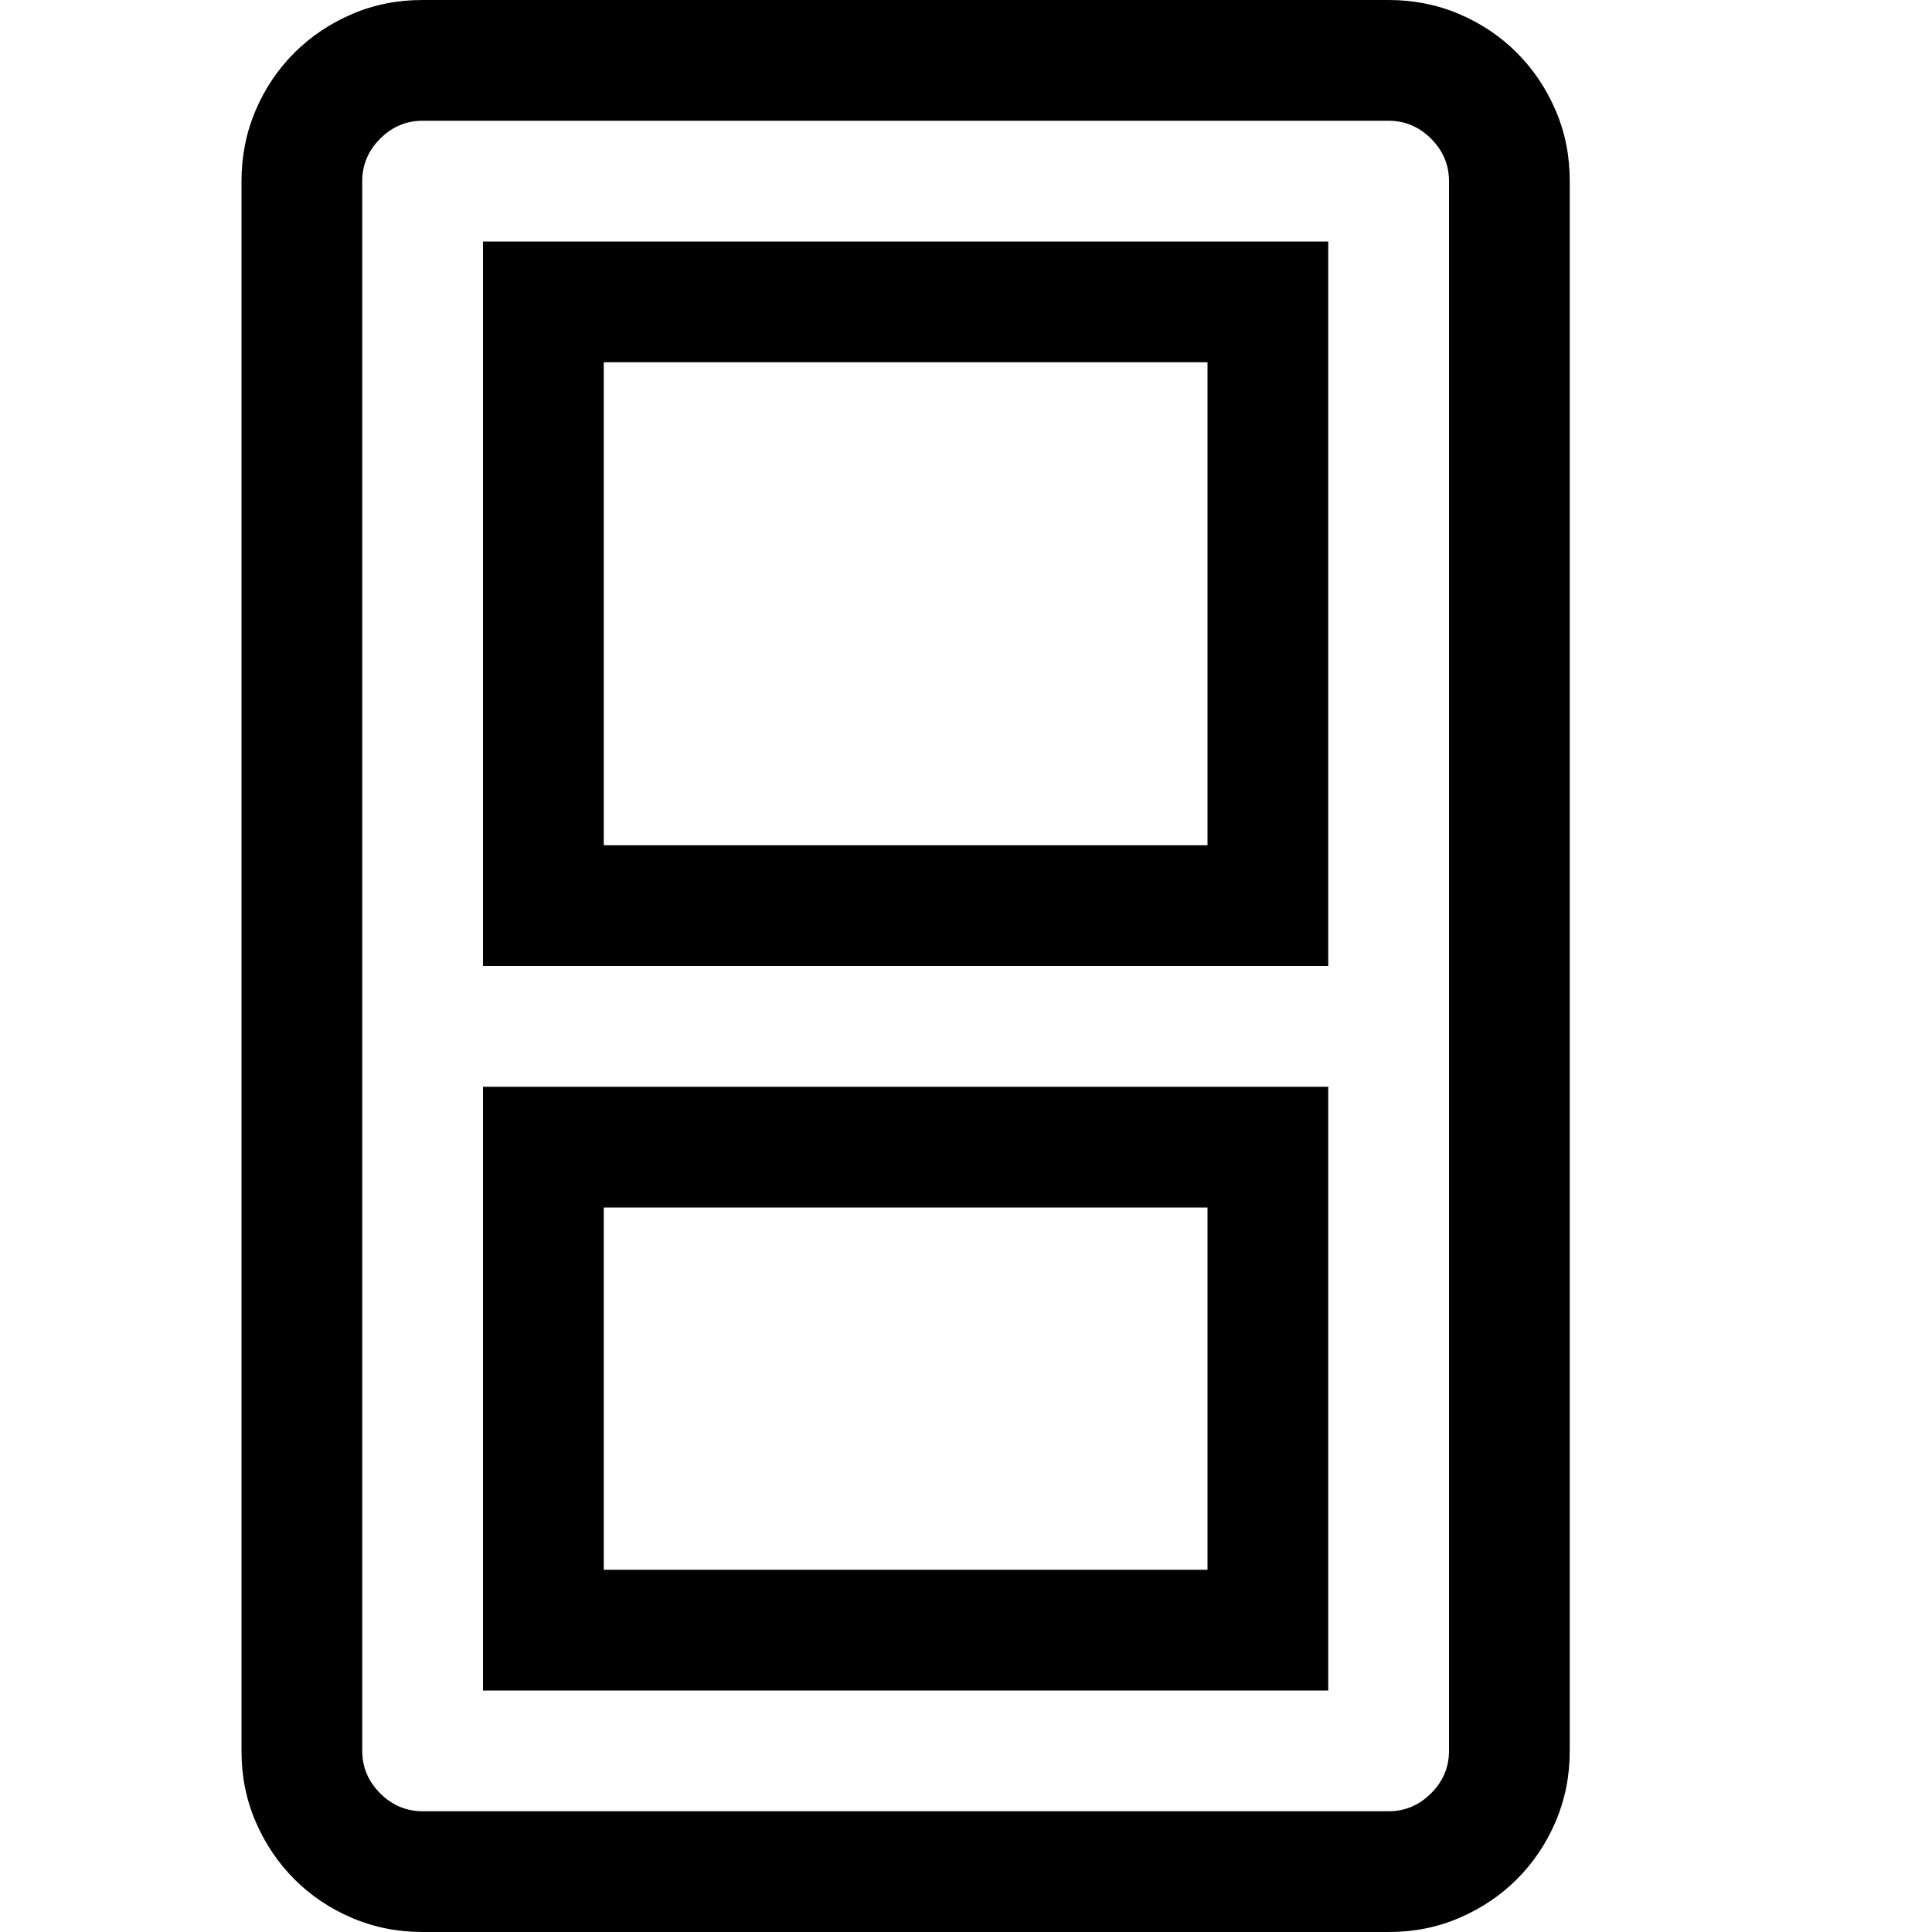 <!-- Generated by IcoMoon.io -->
<svg version="1.1" xmlns="http://www.w3.org/2000/svg" width="32" height="32" viewBox="0 0 32 32">
<title>uniE481</title>
<path d="M23 0q0.625 0 1.172 0.234t0.953 0.641 0.641 0.953 0.234 1.172v26q0 0.625-0.234 1.172t-0.641 0.953-0.953 0.641-1.172 0.234h-16q-0.625 0-1.172-0.234t-0.953-0.641-0.641-0.953-0.234-1.172v-26q0-0.625 0.234-1.172t0.641-0.953 0.953-0.641 1.172-0.234h16zM24 29v-26q0-0.406-0.297-0.703t-0.703-0.297h-16q-0.406 0-0.703 0.297t-0.297 0.703v26q0 0.406 0.297 0.703t0.703 0.297h16q0.406 0 0.703-0.297t0.297-0.703zM8 16v-12h14v12h-14zM10 6v8h10v-8h-10zM8 28v-10h14v10h-14zM10 20v6h10v-6h-10z"></path>
</svg>
